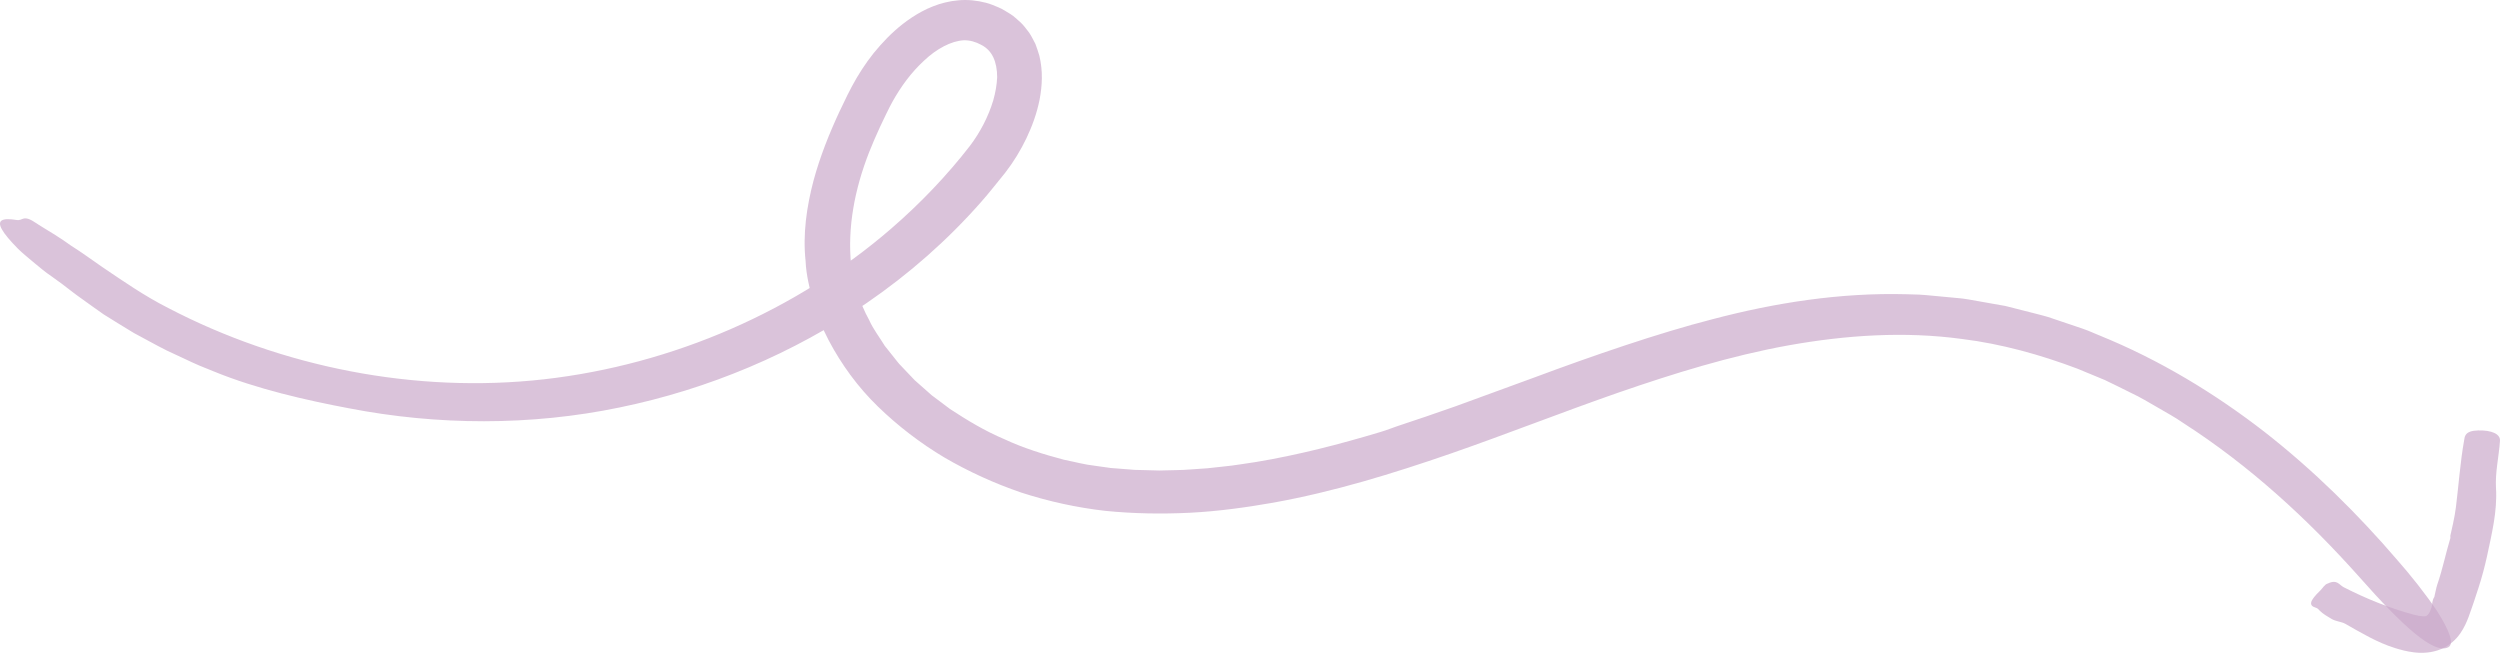 <svg width="337" height="88" viewBox="0 0 337 88" fill="none" xmlns="http://www.w3.org/2000/svg">
<path d="M189.248 57.148C190.744 56.658 193.204 55.829 196.242 54.755C199.289 53.638 202.933 52.31 206.815 50.889C214.599 47.987 223.566 44.892 230.844 43.031C239.224 40.823 248.063 39.419 257.03 39.664L258.71 39.715C259.27 39.732 259.83 39.808 260.38 39.85L263.721 40.163C264.841 40.231 265.933 40.484 267.035 40.662L270.33 41.246L273.56 42.066C274.625 42.362 275.727 42.574 276.764 42.963L279.903 44.02C280.417 44.206 280.958 44.359 281.463 44.57L282.978 45.205C291.11 48.504 298.526 53.012 305.217 58.189C311.889 63.4 317.828 69.278 323.179 75.521C324.886 77.45 327.052 80.157 328.585 82.474C330.062 84.834 330.925 86.78 330.017 87.254C328.071 88.252 323.803 84.302 318.076 77.822C311.109 69.998 303.252 62.765 294.267 56.996C293.175 56.235 292 55.6 290.843 54.924C289.687 54.264 288.549 53.562 287.328 52.995C286.126 52.403 284.942 51.794 283.73 51.227L280.013 49.688C275.001 47.801 269.797 46.355 264.483 45.695C256.718 44.638 248.816 45.171 241.069 46.558C233.304 47.962 225.705 50.314 218.169 52.919C210.634 55.541 203.153 58.502 195.462 61.175C187.77 63.823 179.886 66.276 171.653 67.756C167.963 68.407 164.21 68.923 160.419 69.118C156.628 69.304 152.801 69.245 148.992 68.864C145.137 68.424 141.346 67.587 137.702 66.411C134.077 65.176 130.598 63.586 127.322 61.682C124.073 59.745 121.062 57.436 118.364 54.822C115.665 52.209 113.435 49.155 111.7 45.864C111.305 45.018 110.837 44.206 110.516 43.335L109.589 40.704C109.158 38.903 108.671 37.092 108.598 35.24C108.194 31.543 108.745 27.855 109.653 24.387C110.534 21.113 111.783 18.001 113.178 15.006C113.894 13.509 114.555 12.071 115.491 10.481C116.399 8.95 117.427 7.486 118.657 6.116C119.878 4.746 121.264 3.443 122.962 2.326C124.642 1.227 126.716 0.254 129.194 0.042C130.415 -0.076 131.7 0.059 132.902 0.372C133.508 0.516 134.049 0.778 134.609 0.998C135.169 1.227 135.656 1.573 136.179 1.878C136.693 2.183 137.124 2.639 137.583 3.028C138.024 3.443 138.363 3.942 138.74 4.416C139.061 4.906 139.318 5.431 139.584 5.947C139.768 6.463 139.96 6.996 140.107 7.52C140.612 9.618 140.483 11.606 140.135 13.441C139.768 15.277 139.143 16.994 138.363 18.635C137.583 20.259 136.619 21.849 135.5 23.288C134.417 24.599 133.389 25.952 132.26 27.221C127.762 32.339 122.558 36.923 116.831 40.848C106.955 47.632 95.528 52.454 83.532 54.924C71.526 57.419 58.961 57.352 47.02 55.034C41.394 53.976 34.611 52.445 28.82 50.068C28.223 49.823 27.571 49.561 26.883 49.282C26.195 49.002 25.506 48.656 24.772 48.317C24.047 47.979 23.294 47.624 22.523 47.269C21.761 46.905 21.018 46.482 20.265 46.084C19.513 45.678 18.76 45.272 18.026 44.875C17.31 44.443 16.612 44.012 15.933 43.597C15.254 43.174 14.602 42.777 13.987 42.388C13.4 41.973 12.84 41.576 12.326 41.212C11.454 40.569 10.536 39.952 9.664 39.275C8.802 38.598 7.93 37.938 7.058 37.329C6.039 36.653 5.213 35.917 4.442 35.291C3.68 34.648 2.992 34.09 2.441 33.548C1.358 32.449 0.633 31.586 0.275 30.951C-0.45 29.682 0.275 29.336 2.267 29.657C3.139 29.792 3.065 28.828 4.937 30.114C5.011 30.165 5.167 30.274 5.24 30.317C6.718 31.222 8.205 32.11 9.582 33.117C11.041 34.03 12.399 35.045 13.822 36.018C16.667 37.938 19.522 39.926 22.67 41.516C37.952 49.485 55.978 53.088 73.371 51.126C90.764 49.146 107.395 41.846 120.153 30.799C124.063 27.415 127.643 23.668 130.745 19.667C132.14 17.823 133.242 15.691 133.884 13.551C134.187 12.486 134.38 11.411 134.417 10.396C134.417 9.398 134.251 8.476 133.903 7.74C133.554 7.004 133.049 6.454 132.278 6.048C131.516 5.634 130.709 5.405 129.901 5.431C128.249 5.515 126.229 6.581 124.568 8.171C122.87 9.719 121.429 11.682 120.3 13.72L119.887 14.499L119.465 15.353L118.648 17.062C118.116 18.204 117.629 19.346 117.17 20.488C115.197 25.521 114.224 30.681 114.729 35.68L114.72 35.595C115.105 38.2 115.849 40.772 117.161 43.141C117.703 44.367 118.566 45.467 119.272 46.626L120.566 48.25C120.787 48.52 120.989 48.8 121.218 49.062L123.32 51.27L124.834 52.606L125.596 53.283L126.422 53.9L128.065 55.135C130.378 56.649 132.774 58.104 135.389 59.204C137.95 60.397 140.685 61.251 143.439 61.978C144.834 62.249 146.211 62.638 147.633 62.791L149.744 63.087L152.994 63.34L154.086 63.366L156.261 63.425C157.72 63.366 159.171 63.4 160.621 63.273L162.796 63.12L164.962 62.883C166.403 62.748 167.844 62.486 169.276 62.283C175.003 61.336 180.593 59.881 186.036 58.248C186.88 58.011 188 57.546 189.248 57.148Z" fill="#CBAACB" fill-opacity="0.7"/>
<path d="M330.305 72.214C330.433 71.652 330.906 69.665 331.058 68.365C331.435 65.365 331.628 62.373 332.165 59.344C332.245 58.871 332.237 58.066 334.048 58.021C335.932 57.977 337.047 58.524 336.999 59.41C336.854 61.56 336.333 63.673 336.461 65.801C336.654 68.941 335.876 72.007 335.235 75.051C334.93 76.425 334.57 77.777 334.137 79.122C333.928 79.794 333.696 80.459 333.479 81.131C333.231 81.811 333.046 82.424 332.758 83.185C332.501 83.857 332.189 84.589 331.652 85.372C331.379 85.763 331.042 86.162 330.609 86.532C330.185 86.901 329.639 87.249 329.07 87.492C327.756 88.046 326.401 88.061 325.399 87.936C324.357 87.81 323.555 87.573 322.85 87.359C320.429 86.606 318.272 85.291 316.14 84.086C315.635 83.806 314.849 83.761 314.304 83.436C313.847 83.17 313.094 82.727 312.725 82.343C312.564 82.173 312.42 81.988 312.196 81.929C311.162 81.634 311.322 80.998 312.773 79.602C313.094 79.291 313.358 78.796 313.727 78.678C313.743 78.671 313.775 78.663 313.791 78.656C315.058 78.058 315.314 78.841 315.931 79.159C318.938 80.695 322.136 81.996 325.391 82.86C326.321 83.119 326.97 83.111 327.074 83.022C327.162 82.978 327.243 82.919 327.387 82.727C327.523 82.535 327.659 82.247 327.772 81.877C327.9 81.471 327.812 80.947 328.156 80.459L328.148 80.466C328.285 79.905 328.373 79.329 328.549 78.789C329.263 76.735 329.704 74.519 330.313 72.524C330.337 72.458 330.281 72.332 330.305 72.214Z" fill="#CBAACB" fill-opacity="0.7"/>
</svg>
